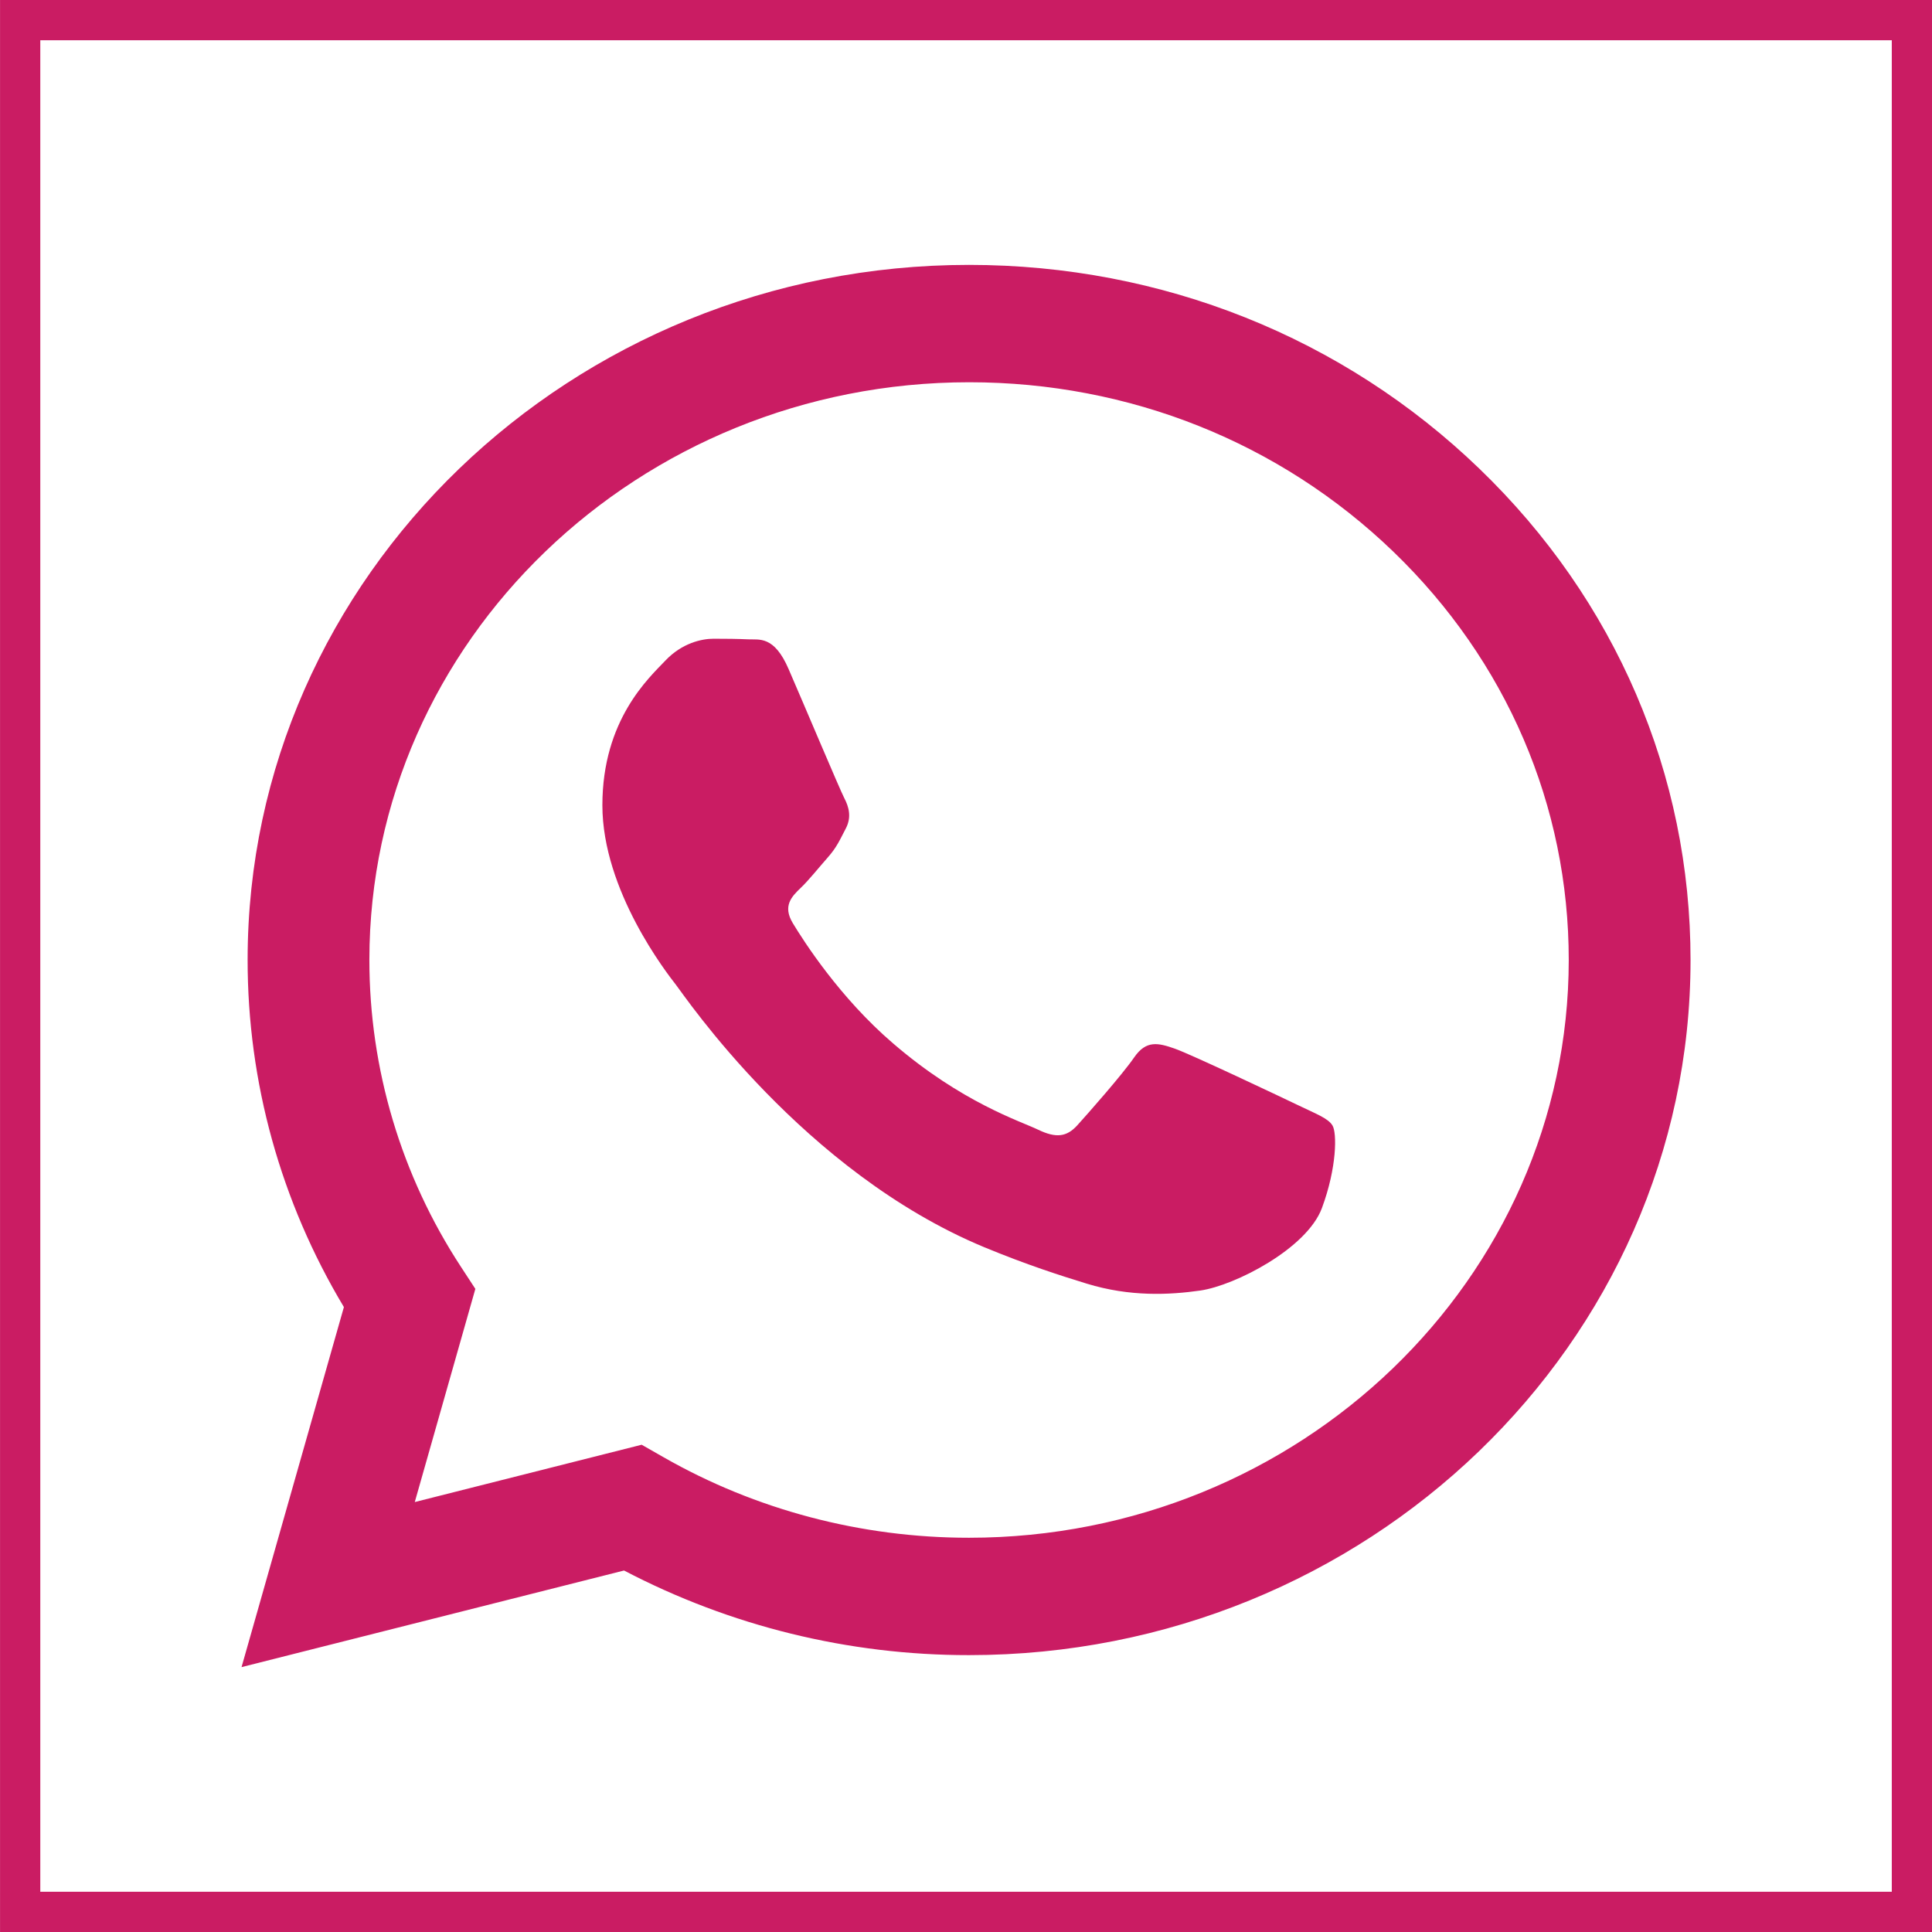 <svg width="48" height="48" viewBox="0 0 48 48" fill="none" xmlns="http://www.w3.org/2000/svg">
<rect x="0.501" y="0.5" width="47" height="47" stroke="#CA1C63"/>
<path d="M24.076 6.581C14.196 6.581 6.155 14.325 6.152 23.843C6.15 26.887 6.976 29.858 8.544 32.474L6.001 41.419L15.504 39.019C18.147 40.402 21.086 41.123 24.07 41.121H24.076C33.957 41.121 41.998 33.375 42.001 23.857C42.003 19.247 40.141 14.907 36.755 11.645C33.371 8.382 28.871 6.582 24.076 6.581ZM24.076 38.205H24.071C21.397 38.205 18.775 37.513 16.487 36.205L15.942 35.894L10.305 37.318L11.81 32.022L11.456 31.48C9.968 29.211 9.176 26.556 9.177 23.843C9.181 15.931 15.865 9.497 24.082 9.497C28.061 9.498 31.801 10.992 34.615 13.704C37.429 16.416 38.977 20.021 38.975 23.856C38.971 31.768 32.288 38.205 24.075 38.205H24.076ZM32.248 27.457C31.8 27.242 29.598 26.198 29.187 26.053C28.777 25.91 28.479 25.836 28.18 26.268C27.883 26.7 27.024 27.672 26.764 27.959C26.501 28.247 26.24 28.282 25.792 28.067C25.343 27.851 23.9 27.395 22.191 25.925C20.858 24.783 19.96 23.37 19.698 22.937C19.437 22.506 19.671 22.273 19.895 22.058C20.096 21.867 20.343 21.555 20.566 21.303C20.789 21.051 20.863 20.871 21.014 20.583C21.163 20.297 21.088 20.043 20.976 19.829C20.863 19.611 19.969 17.489 19.594 16.626C19.232 15.785 18.862 15.898 18.587 15.884C18.326 15.872 18.029 15.869 17.728 15.869C17.432 15.869 16.945 15.977 16.534 16.409C16.124 16.841 14.966 17.883 14.966 20.006C14.966 22.13 16.571 24.181 16.795 24.469C17.019 24.756 19.954 29.114 24.447 30.984C25.515 31.426 26.349 31.692 27.001 31.892C28.074 32.221 29.05 32.173 29.821 32.063C30.681 31.939 32.471 31.02 32.843 30.013C33.217 29.006 33.217 28.142 33.105 27.962C32.996 27.782 32.697 27.674 32.248 27.457V27.457Z" fill="#CA1C63"/>
</svg>
